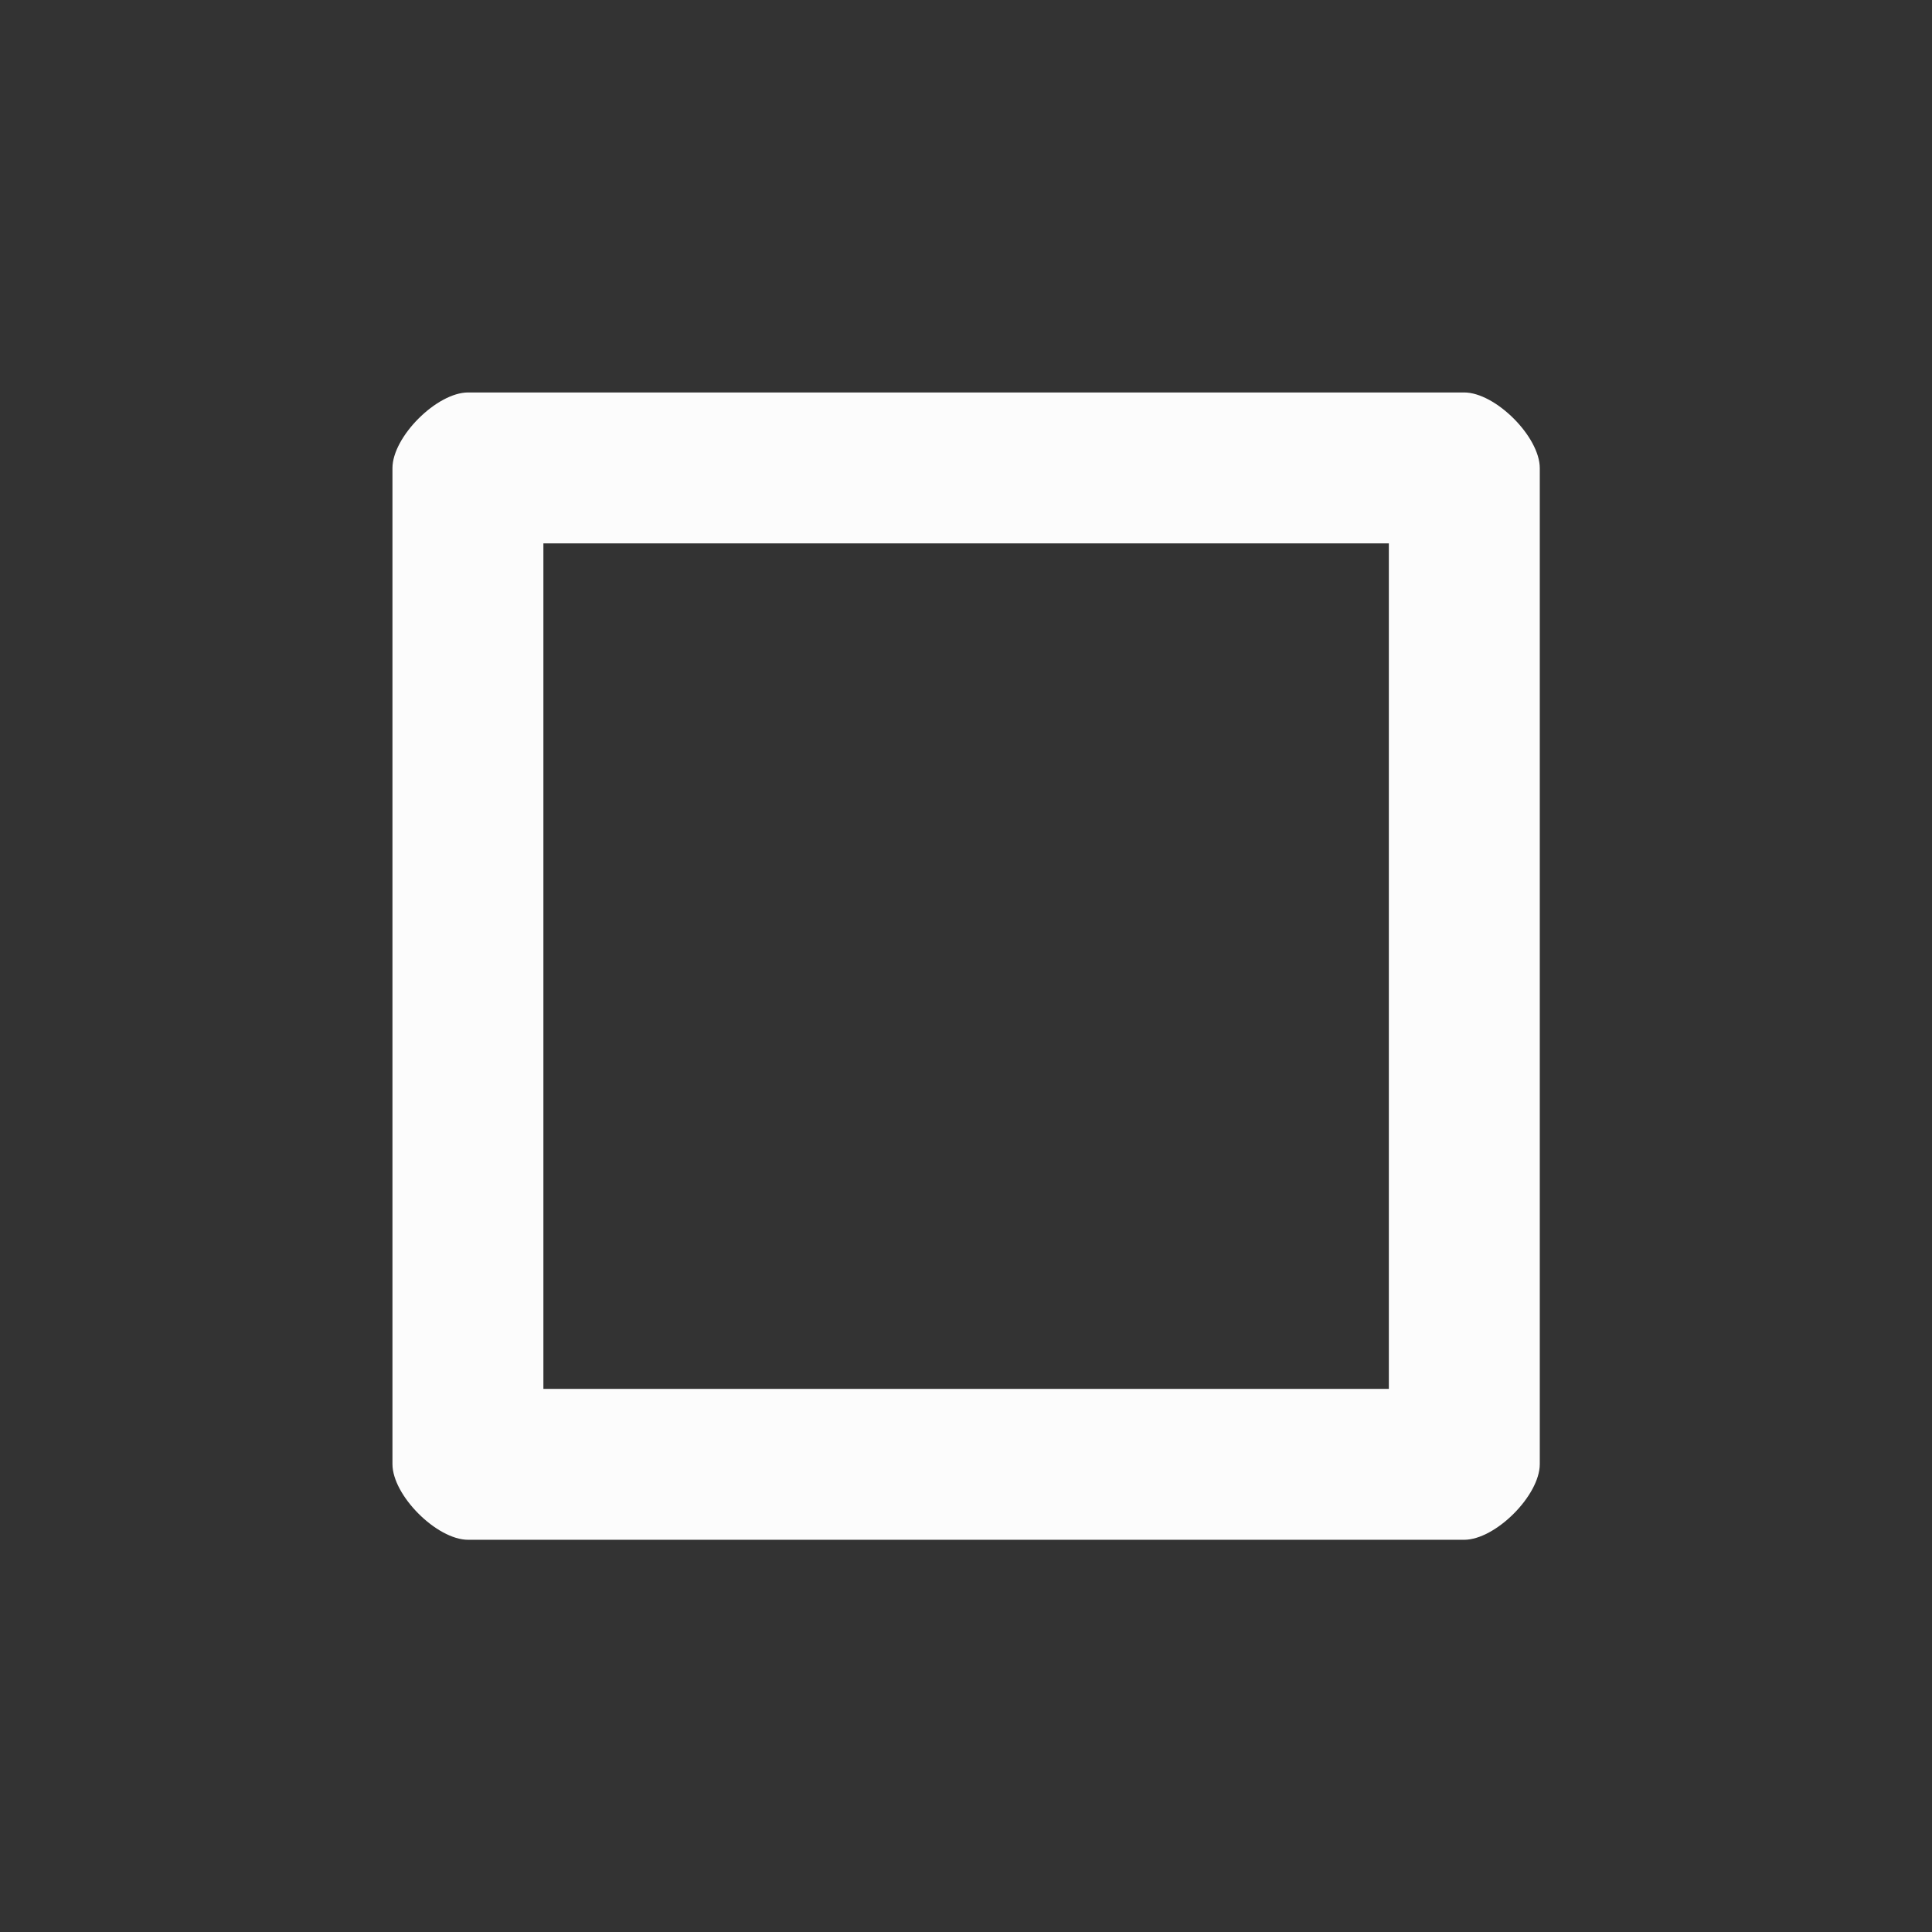 <?xml version='1.0' encoding='UTF-8' standalone='no'?>
<svg width="8.467mm" viewBox="0 0 64 64" baseProfile="tiny" xmlns="http://www.w3.org/2000/svg" xmlns:xlink="http://www.w3.org/1999/xlink" version="1.2" height="8.467mm">
    <rect x="0" y="0" width="64" height="64" fill="#333333" stroke="none"/>
    <style id="current-color-scheme" type="text/css">.ColorScheme-Text {color:#fcfcfc;}</style>
    <title>Qt SVG Document</title>
    <desc>Auto-generated by Klassy window decoration</desc>
    <defs/>
    <g stroke-linecap="square" fill-rule="evenodd" stroke-linejoin="bevel" stroke-width="1" fill="none" stroke="black">
        <g class="ColorScheme-Text" font-weight="400" font-family="Noto Sans" font-size="26.667" transform="matrix(3.556,0,0,3.556,0,0)" fill-opacity="1" fill="currentColor" font-style="normal" stroke="none">
            <path fill-rule="nonzero" vector-effect="none" d="M3.656,4.361 C3.656,4.069 4.069,3.656 4.361,3.656 L13.639,3.656 C13.931,3.656 14.344,4.069 14.344,4.361 L14.344,13.639 C14.344,13.931 13.931,14.344 13.639,14.344 L4.361,14.344 C4.069,14.344 3.656,13.931 3.656,13.639 L3.656,4.361 M5.062,4.361 L5.062,13.639 C5.062,13.349 4.651,12.938 4.361,12.938 L13.639,12.938 C13.349,12.938 12.938,13.349 12.938,13.639 L12.938,4.361 C12.938,4.651 13.349,5.062 13.639,5.062 L4.361,5.062 C4.651,5.062 5.062,4.651 5.062,4.361 "/>
        </g>
    </g>
</svg>
